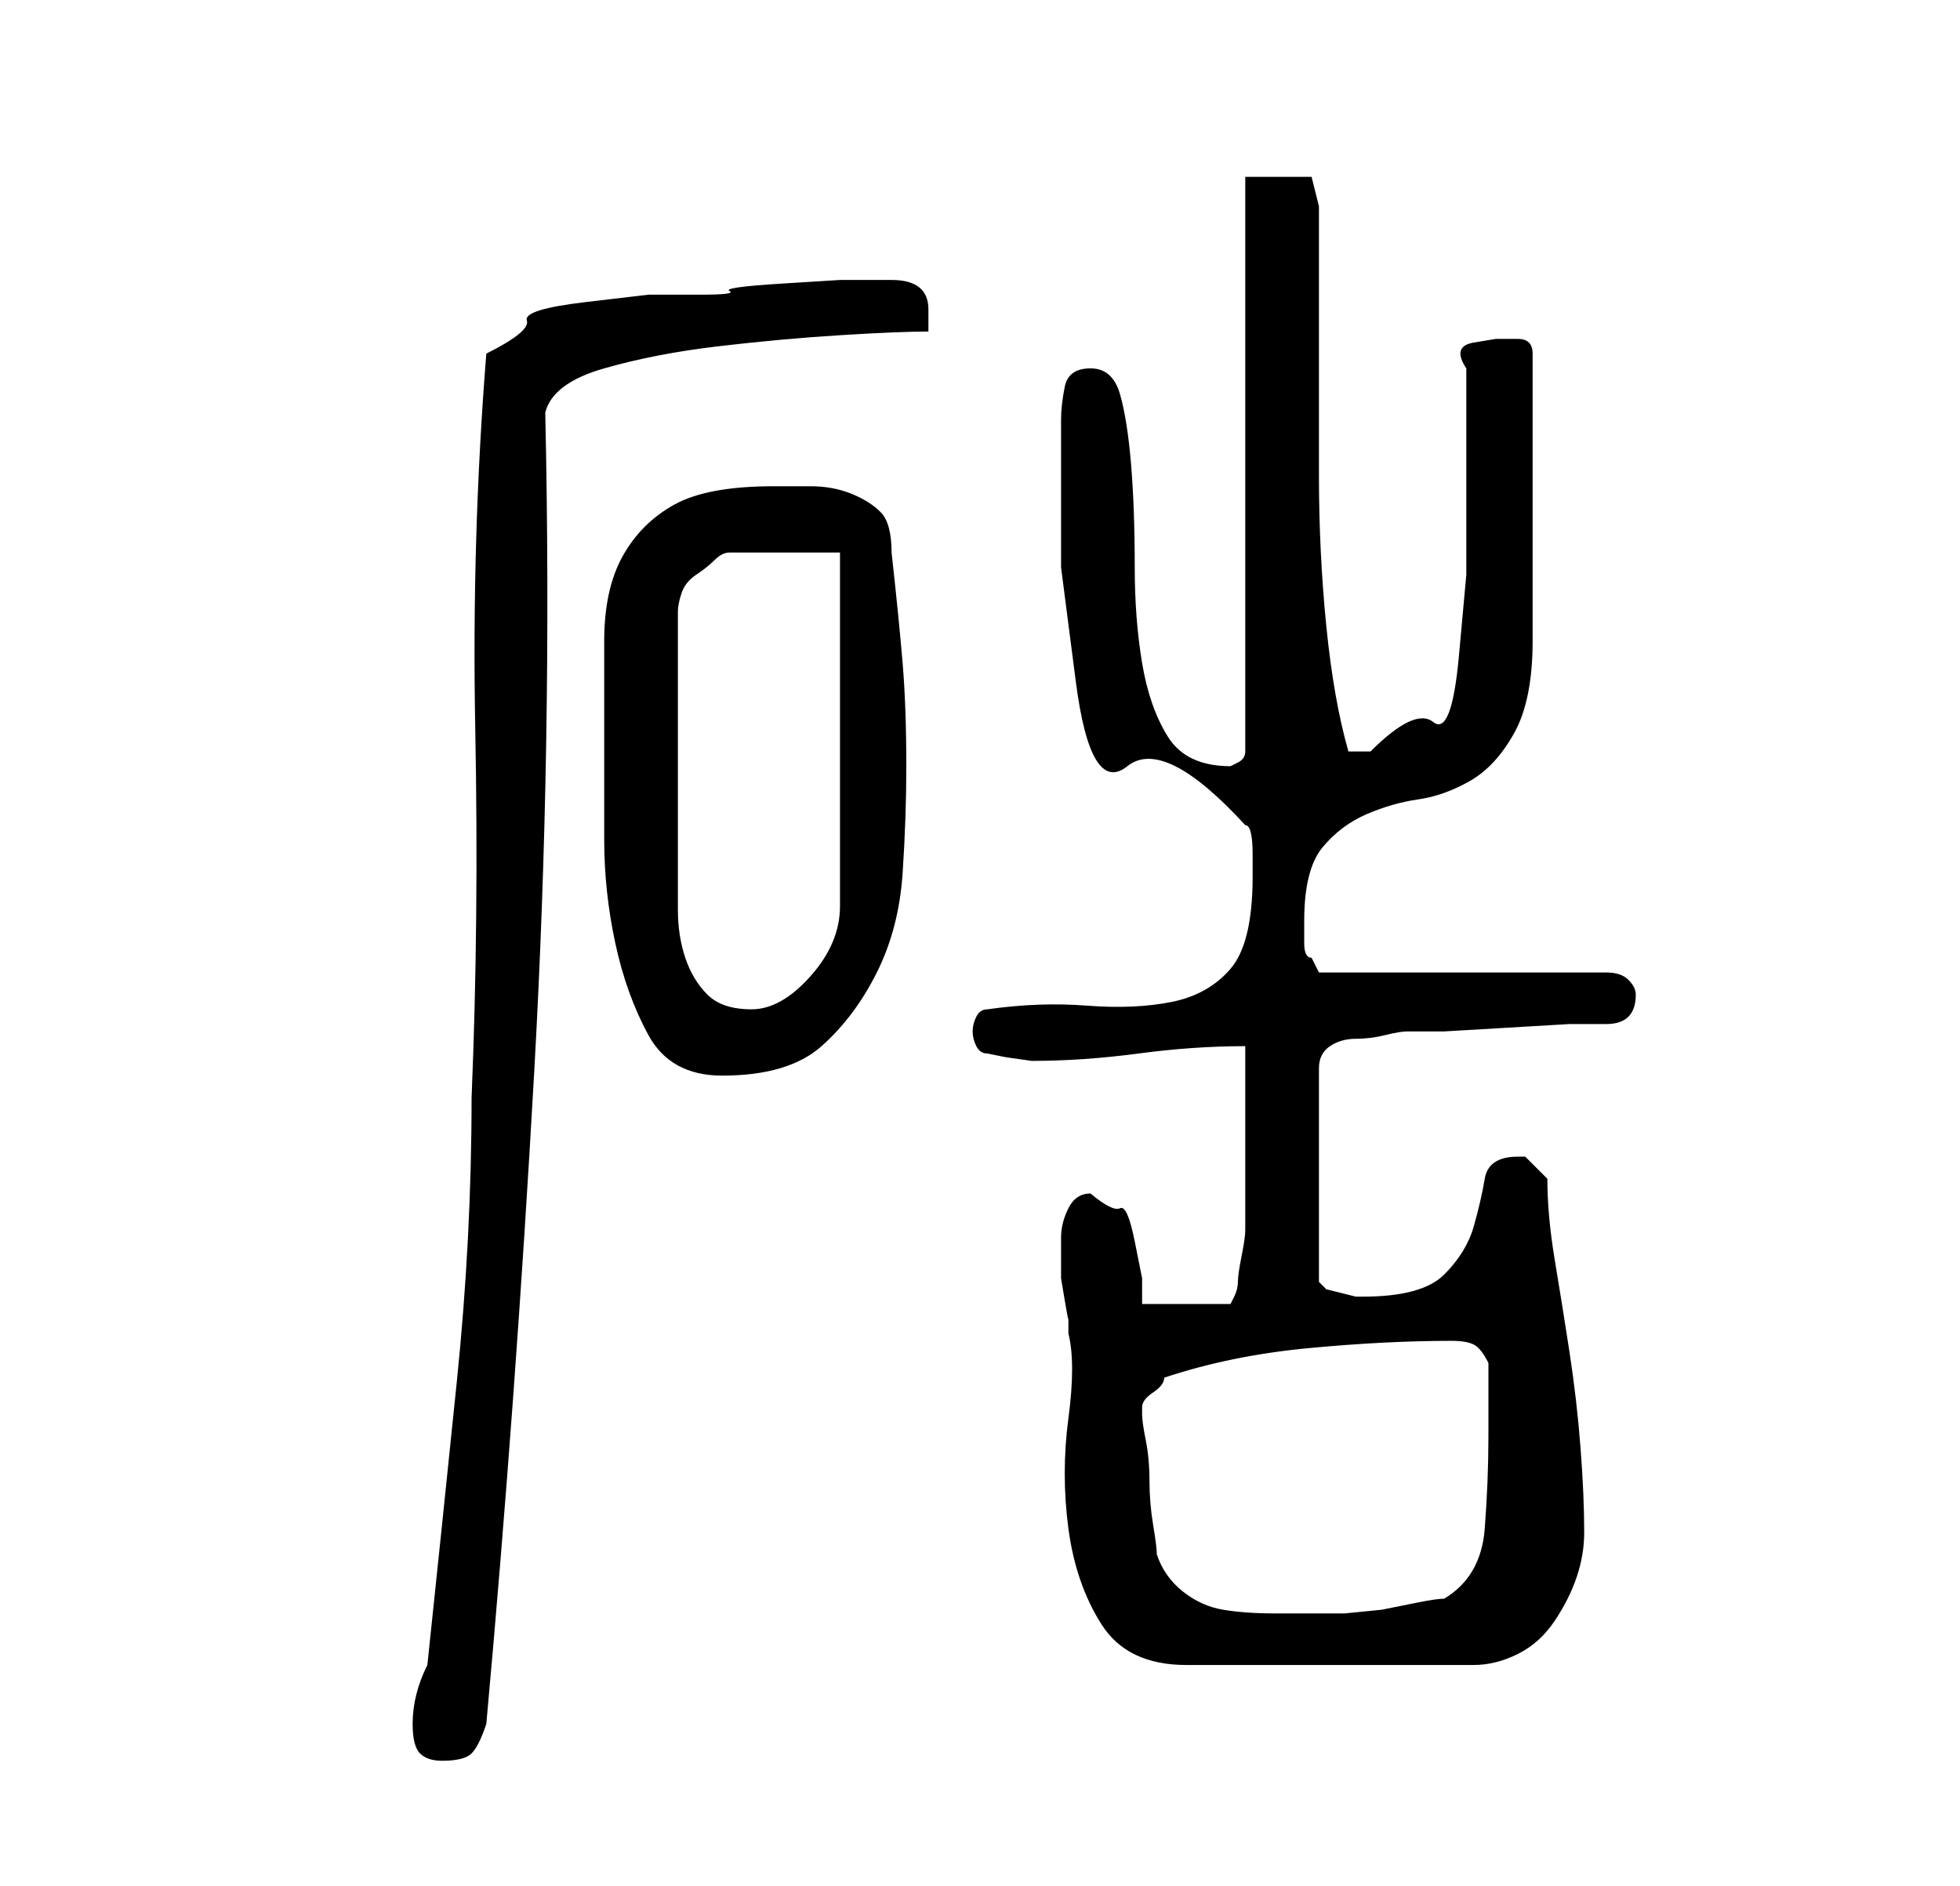 <?xml version="1.0" standalone="no"?>
<!DOCTYPE svg PUBLIC "-//W3C//DTD SVG 1.1//EN" "http://www.w3.org/Graphics/SVG/1.1/DTD/svg11.dtd" >
<svg xmlns="http://www.w3.org/2000/svg" xmlns:xlink="http://www.w3.org/1999/xlink" version="1.1" viewBox="-10 0 266 256">
   <path fill="currentColor"
d="M46 234q0 3 1 4t3 1q3 0 4 -1t2 -4q4 -44 6.5 -88.5t1.5 -89.5q1 -4 8 -6t15.5 -3t16.5 -1.5t12 -0.5v-2v-1q0 -4 -5 -4h-1h-6t-8 0.5t-7 1t-4 0.5h-7t-8.5 1t-8 2.5t-5.5 4.5q-2 25 -1.5 51t-0.5 50q0 19 -2 38.5t-4 38.5q-1 2 -1.5 4t-0.5 4zM134 168v4v1.5t0.5 3
t0.5 2.5v2q1 4 0 11.5t0 15t4.5 13t11.5 5.5h39q3 0 6 -1.5t5 -4.5t3 -6t1 -6q0 -5 -0.5 -11.5t-1.5 -13t-2 -12.5t-1 -11l-1.5 -1.5l-1.5 -1.5h-1q-4 0 -4.5 3t-1.5 6.5t-4 6.5t-11 3h-1t-2 -0.5t-2 -0.5t-1 -1v-29q0 -2 1.5 -3t3.5 -1t4 -0.5t3 -0.5h5t8.5 -0.5t8.5 -0.5
h5q2 0 3 -1t1 -3q0 -1 -1 -2t-3 -1h-39l-1 -2q-1 0 -1 -2v-3q0 -7 2.5 -10t6 -4.5t7 -2t7 -2.5t6 -6.5t2.5 -12.5v-3v-6v-6v-5v-3v-6v-6v-4q0 -2 -2 -2h-3t-3 0.5t-1 3.5v3.5v5.5v5.5v3.5v10t-1 11t-3.5 9t-8.5 4h-3q-2 -7 -3 -17t-1 -20.5v-19.5v-17l-1 -4h-9v78
q0 1 -1 1.5l-1 0.5q-6 0 -8.5 -4t-3.5 -10t-1 -13q0 -8 -0.5 -14t-1.5 -9.5t-4 -3.5t-3.5 2.5t-0.5 4.5v20t2 15.5t7 11.5t16 8q1 0 1 4v3q0 9 -3 12.5t-8 4.5t-11.5 0.5t-13.5 0.5q-1 0 -1.5 1t-0.5 2t0.5 2t1.5 1l2.5 0.5t3.5 0.5q7 0 14.5 -1t14.5 -1v5.5v7.5v7v5
q0 1 -0.5 3.5t-0.5 3.5t-0.5 2l-0.5 1h-12v-3.5t-1 -5t-2 -4.5t-4 -2q-2 0 -3 2t-1 4zM147 211q0 -1 -0.5 -4t-0.5 -6t-0.5 -5.5t-0.5 -3.5v-1v0q0 -1 1.5 -2t1.5 -2q9 -3 19.5 -4t19.5 -1q2 0 3 0.5t2 2.5v3v2.5v3.5v1q0 6 -0.5 12.5t-5.5 9.5q-1 0 -3.5 0.5l-5 1t-5 0.5
h-3.5v0h-6q-4 0 -7 -0.5t-5.5 -2.5t-3.5 -5zM72 102v12q0 7 1.5 14t4.5 12.5t10 5.5q9 0 13.5 -4t7.5 -10t3.5 -13.5t0.5 -14.5q0 -8 -0.5 -14t-1.5 -15q0 -4 -1.5 -5.5t-4 -2.5t-5.5 -1h-5q-9 0 -13.5 2.5t-7 7t-2.5 11.5v15zM82 101v-18q0 -1 0.5 -2.5t2 -2.5t2.5 -2t2 -1
h15v48q0 5 -4 9.5t-8 4.5t-6 -2t-3 -5t-1 -6.5v-5.5v-17z" />
</svg>
